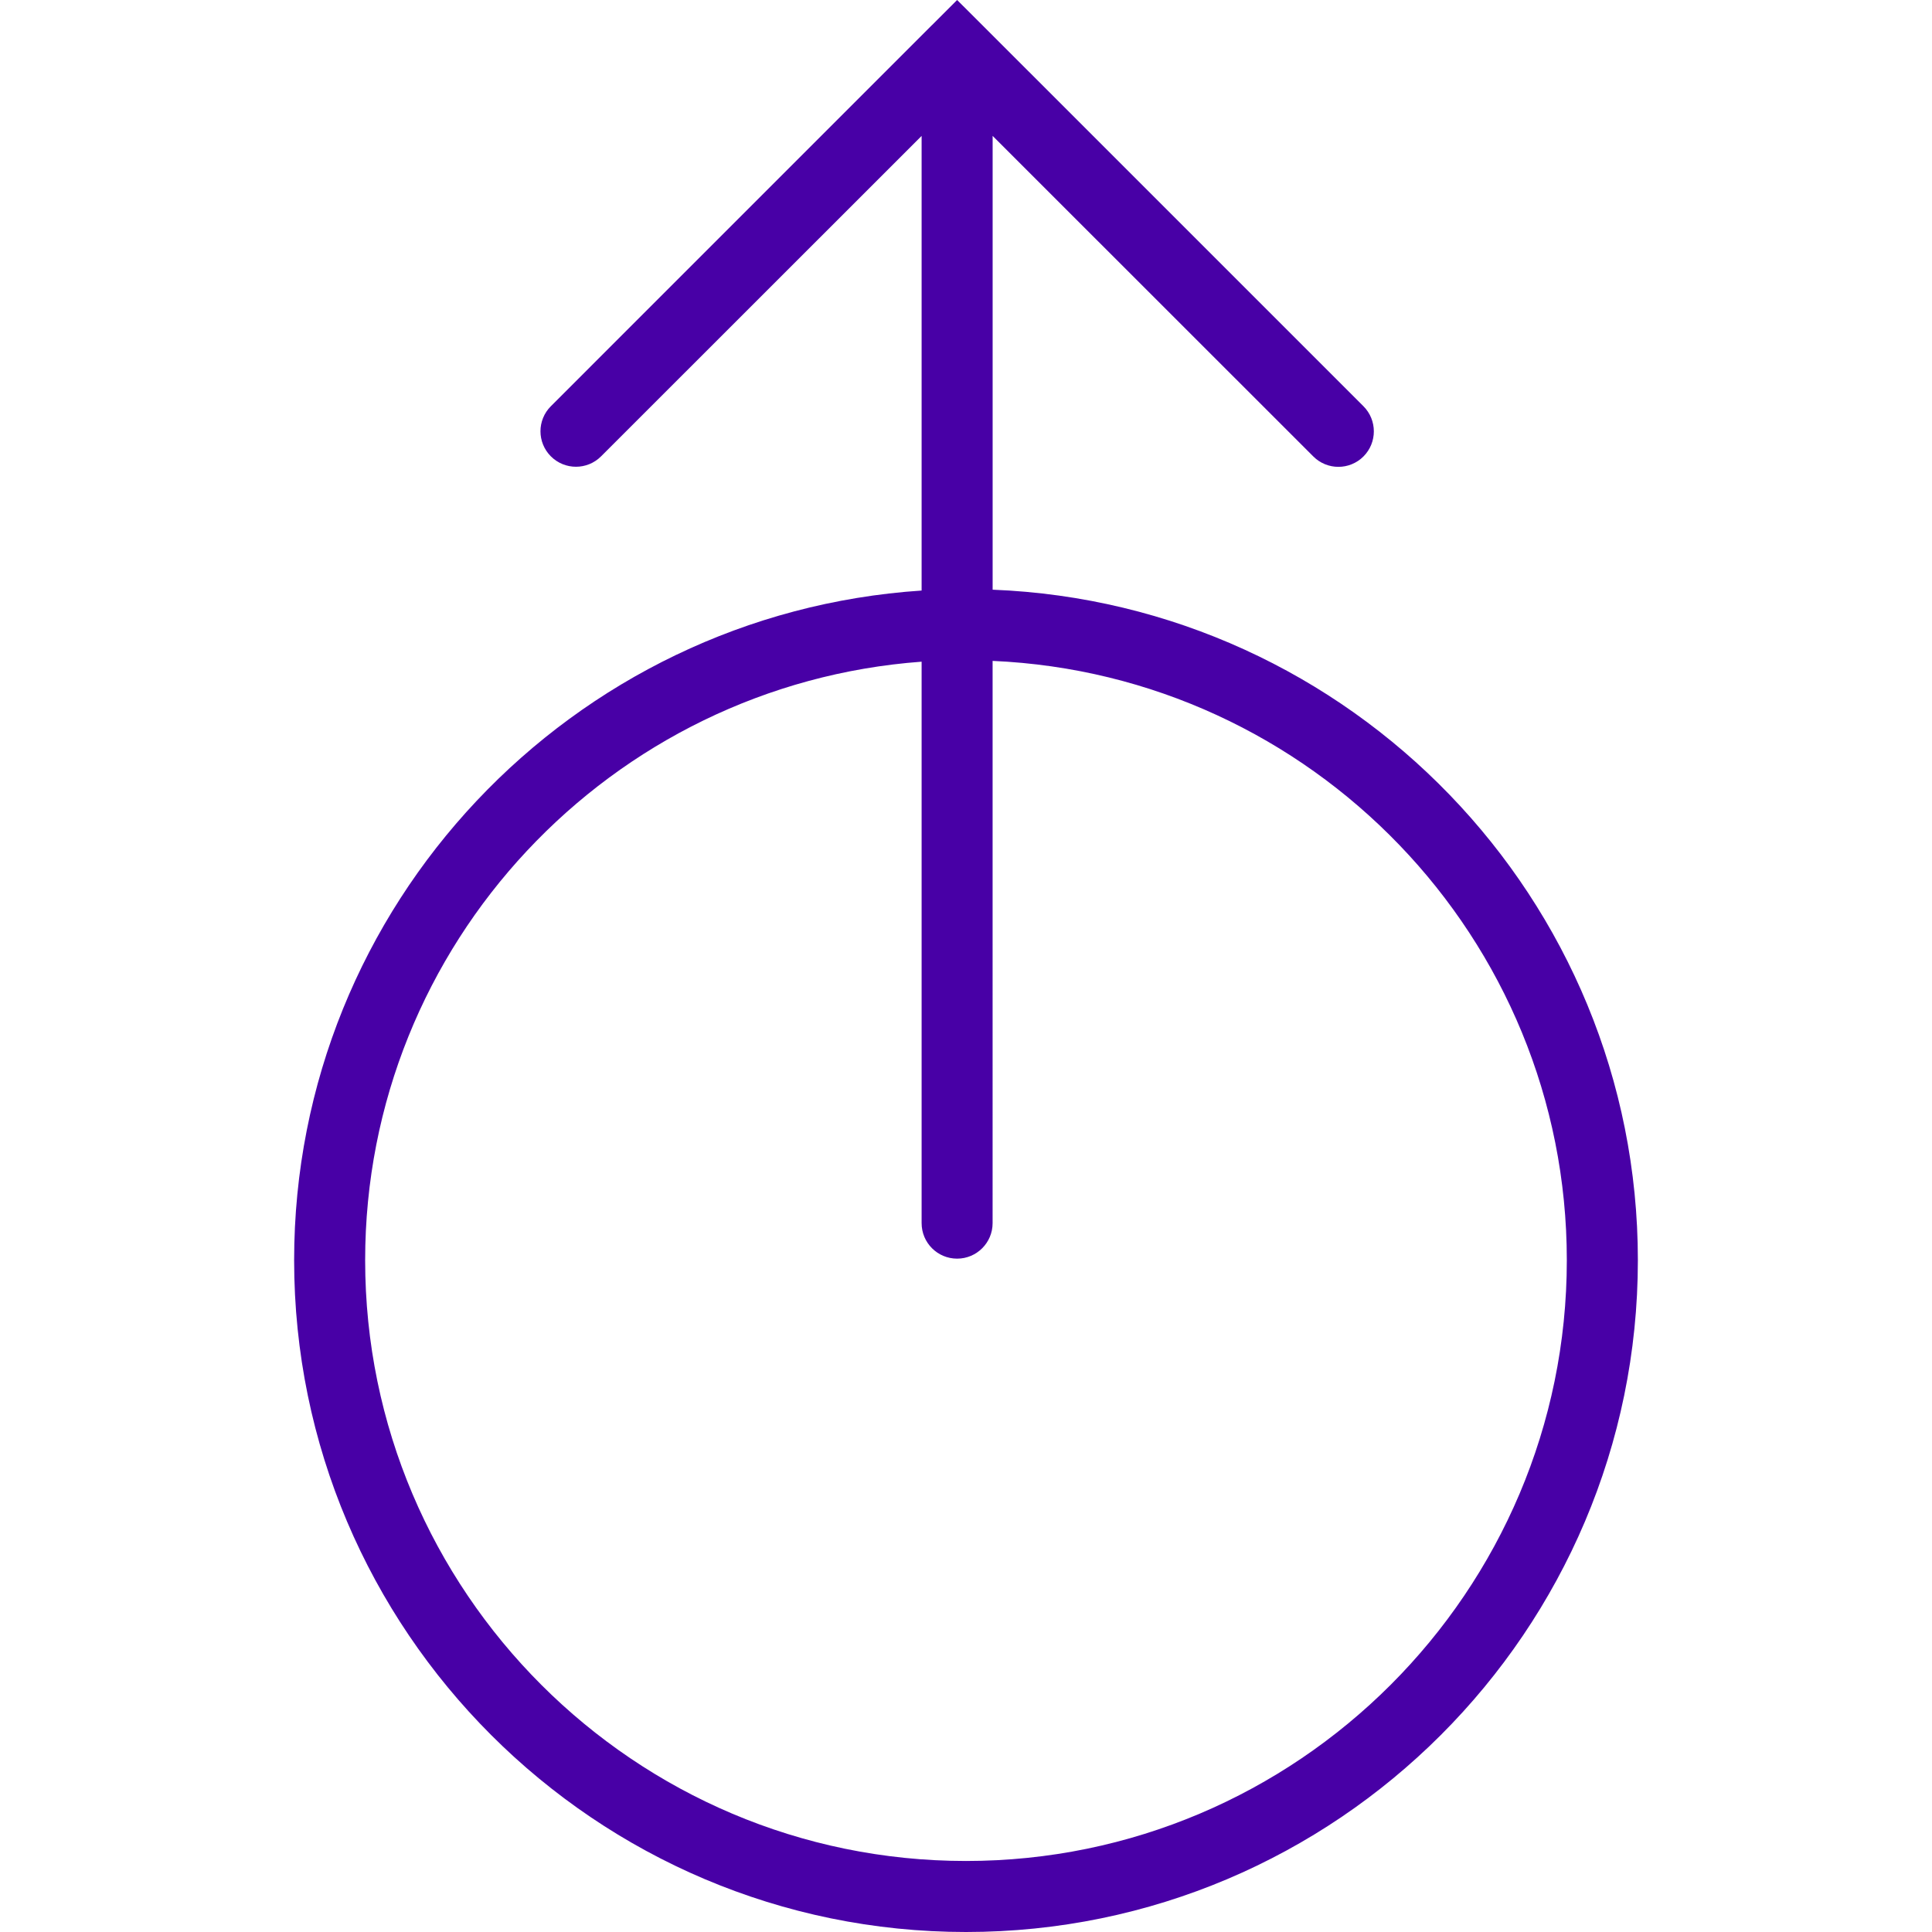 <?xml version="1.0" encoding="utf-8"?>
<!-- Generator: Adobe Illustrator 14.0.0, SVG Export Plug-In . SVG Version: 6.00 Build 43363)  -->
<!DOCTYPE svg PUBLIC "-//W3C//DTD SVG 1.1//EN" "http://www.w3.org/Graphics/SVG/1.1/DTD/svg11.dtd">
<svg version="1.1" id="Capa_1" xmlns="http://www.w3.org/2000/svg" xmlns:xlink="http://www.w3.org/1999/xlink" x="0px" y="0px"
	 width="63.55px" height="63.551px" viewBox="0 0 63.55 63.551" enable-background="new 0 0 63.55 63.551" xml:space="preserve">
<g>
	<path fill="#4800A6" d="M9.675,41.453c0,12.183,9.914,22.097,22.1,22.097s22.1-9.914,22.1-22.097
		c0-11.89-9.445-21.591-21.224-22.056V4.47l10.548,10.544c0.455,0.456,1.195,0.456,1.65,0s0.455-1.194,0-1.651L32.31,0.825l0,0
		L31.483,0l-0.825,0.825c-0.002,0-0.002,0-0.002,0L18.12,13.362c-0.456,0.455-0.456,1.193,0,1.649c0.457,0.456,1.195,0.456,1.651,0
		L30.315,4.471v14.954C18.808,20.187,9.675,29.763,9.675,41.453z M51.538,41.453c0,10.896-8.864,19.761-19.763,19.761
		S12.011,52.35,12.011,41.453c0-10.406,8.086-18.936,18.304-19.688v18.468c0,0.645,0.522,1.168,1.168,1.168
		c0.644,0,1.167-0.523,1.167-1.168V21.739C43.14,22.198,51.538,30.851,51.538,41.453z"/>
</g>
</svg>
